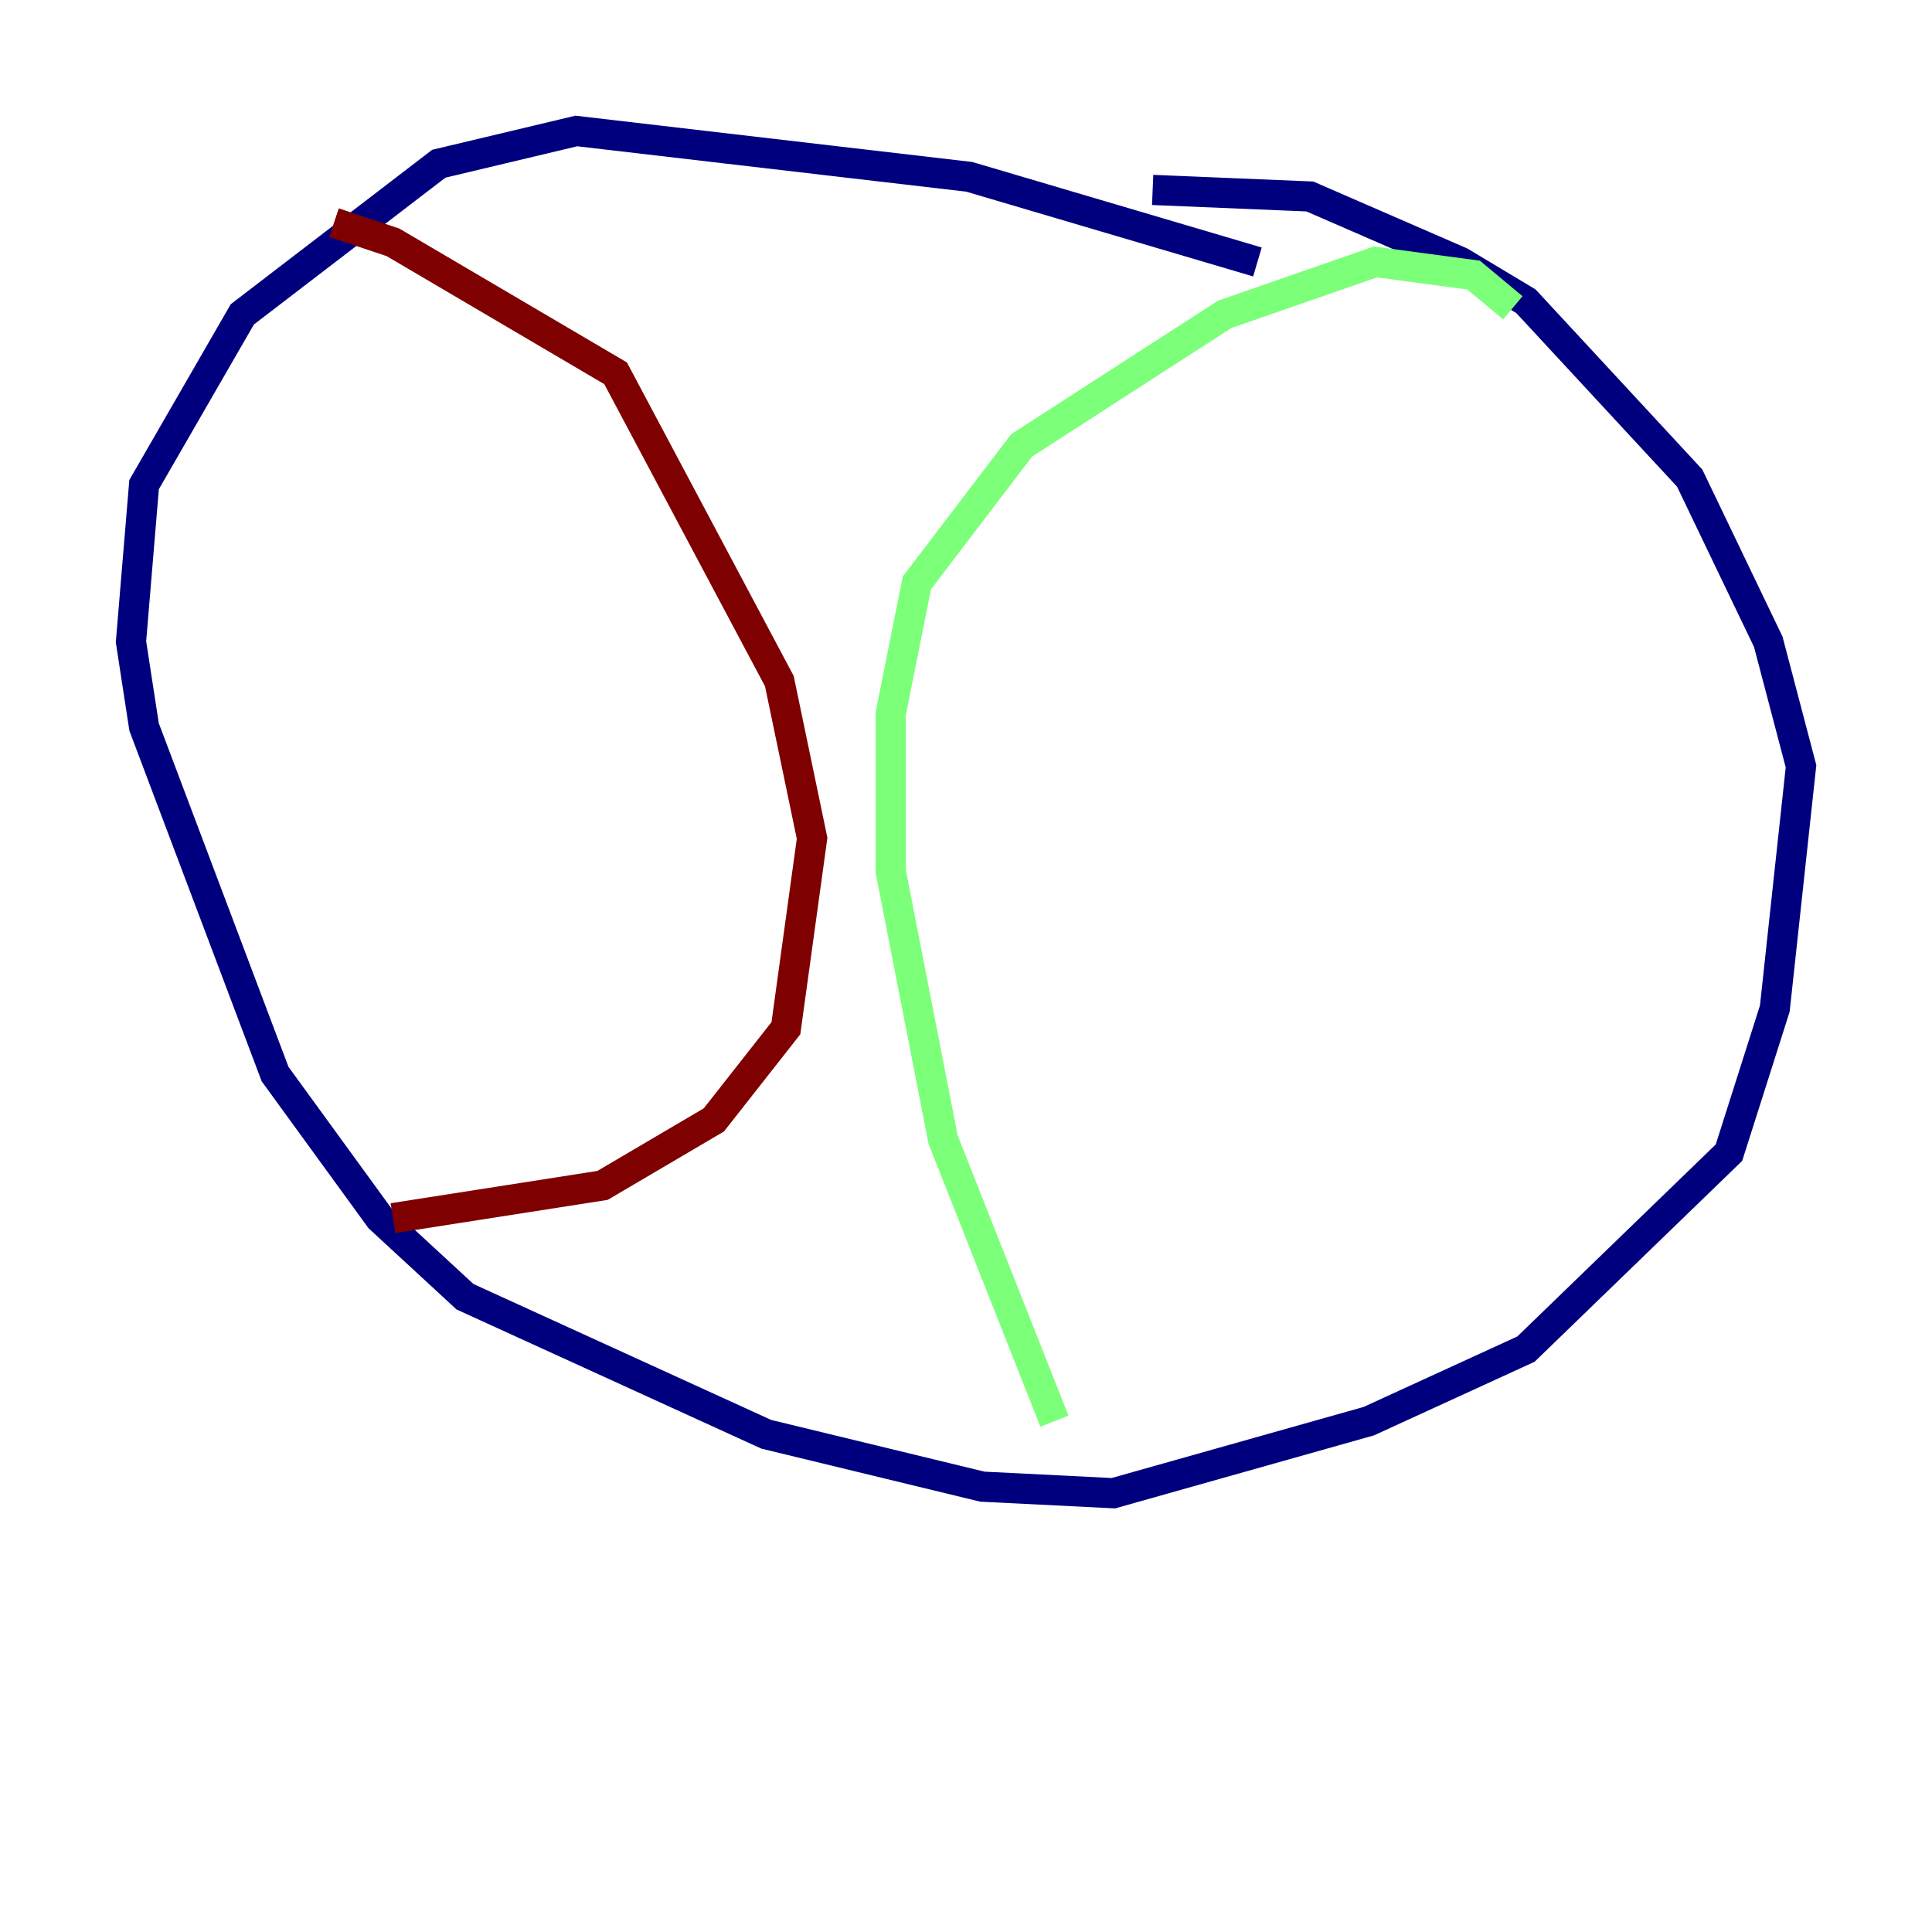 <?xml version="1.0" encoding="utf-8" ?>
<svg baseProfile="tiny" height="128" version="1.2" viewBox="0,0,128,128" width="128" xmlns="http://www.w3.org/2000/svg" xmlns:ev="http://www.w3.org/2001/xml-events" xmlns:xlink="http://www.w3.org/1999/xlink"><defs /><polyline fill="none" points="83.308,17.356 64.217,11.715 38.183,8.678 29.071,10.848 16.054,20.827 9.546,32.108 8.678,42.522 9.546,48.163 18.224,71.159 25.166,80.705 30.807,85.912 50.766,95.024 65.085,98.495 73.763,98.929 90.685,94.156 101.098,89.383 114.549,76.366 117.586,66.82 119.322,50.766 117.153,42.522 111.946,31.675 101.098,19.959 96.759,17.356 86.78,13.017 76.366,12.583" stroke="#00007f" stroke-width="2" /><polyline fill="none" points="100.231,20.393 97.627,18.224 91.119,17.356 81.139,20.827 67.688,29.505 60.746,38.617 59.01,47.295 59.01,57.709 62.481,75.498 69.858,94.156" stroke="#7cff79" stroke-width="2" /><polyline fill="none" points="22.129,14.752 26.034,16.054 40.786,24.732 51.634,45.125 53.803,55.539 52.068,68.122 47.295,74.197 39.919,78.536 26.034,80.705" stroke="#7f0000" stroke-width="2" /></svg>